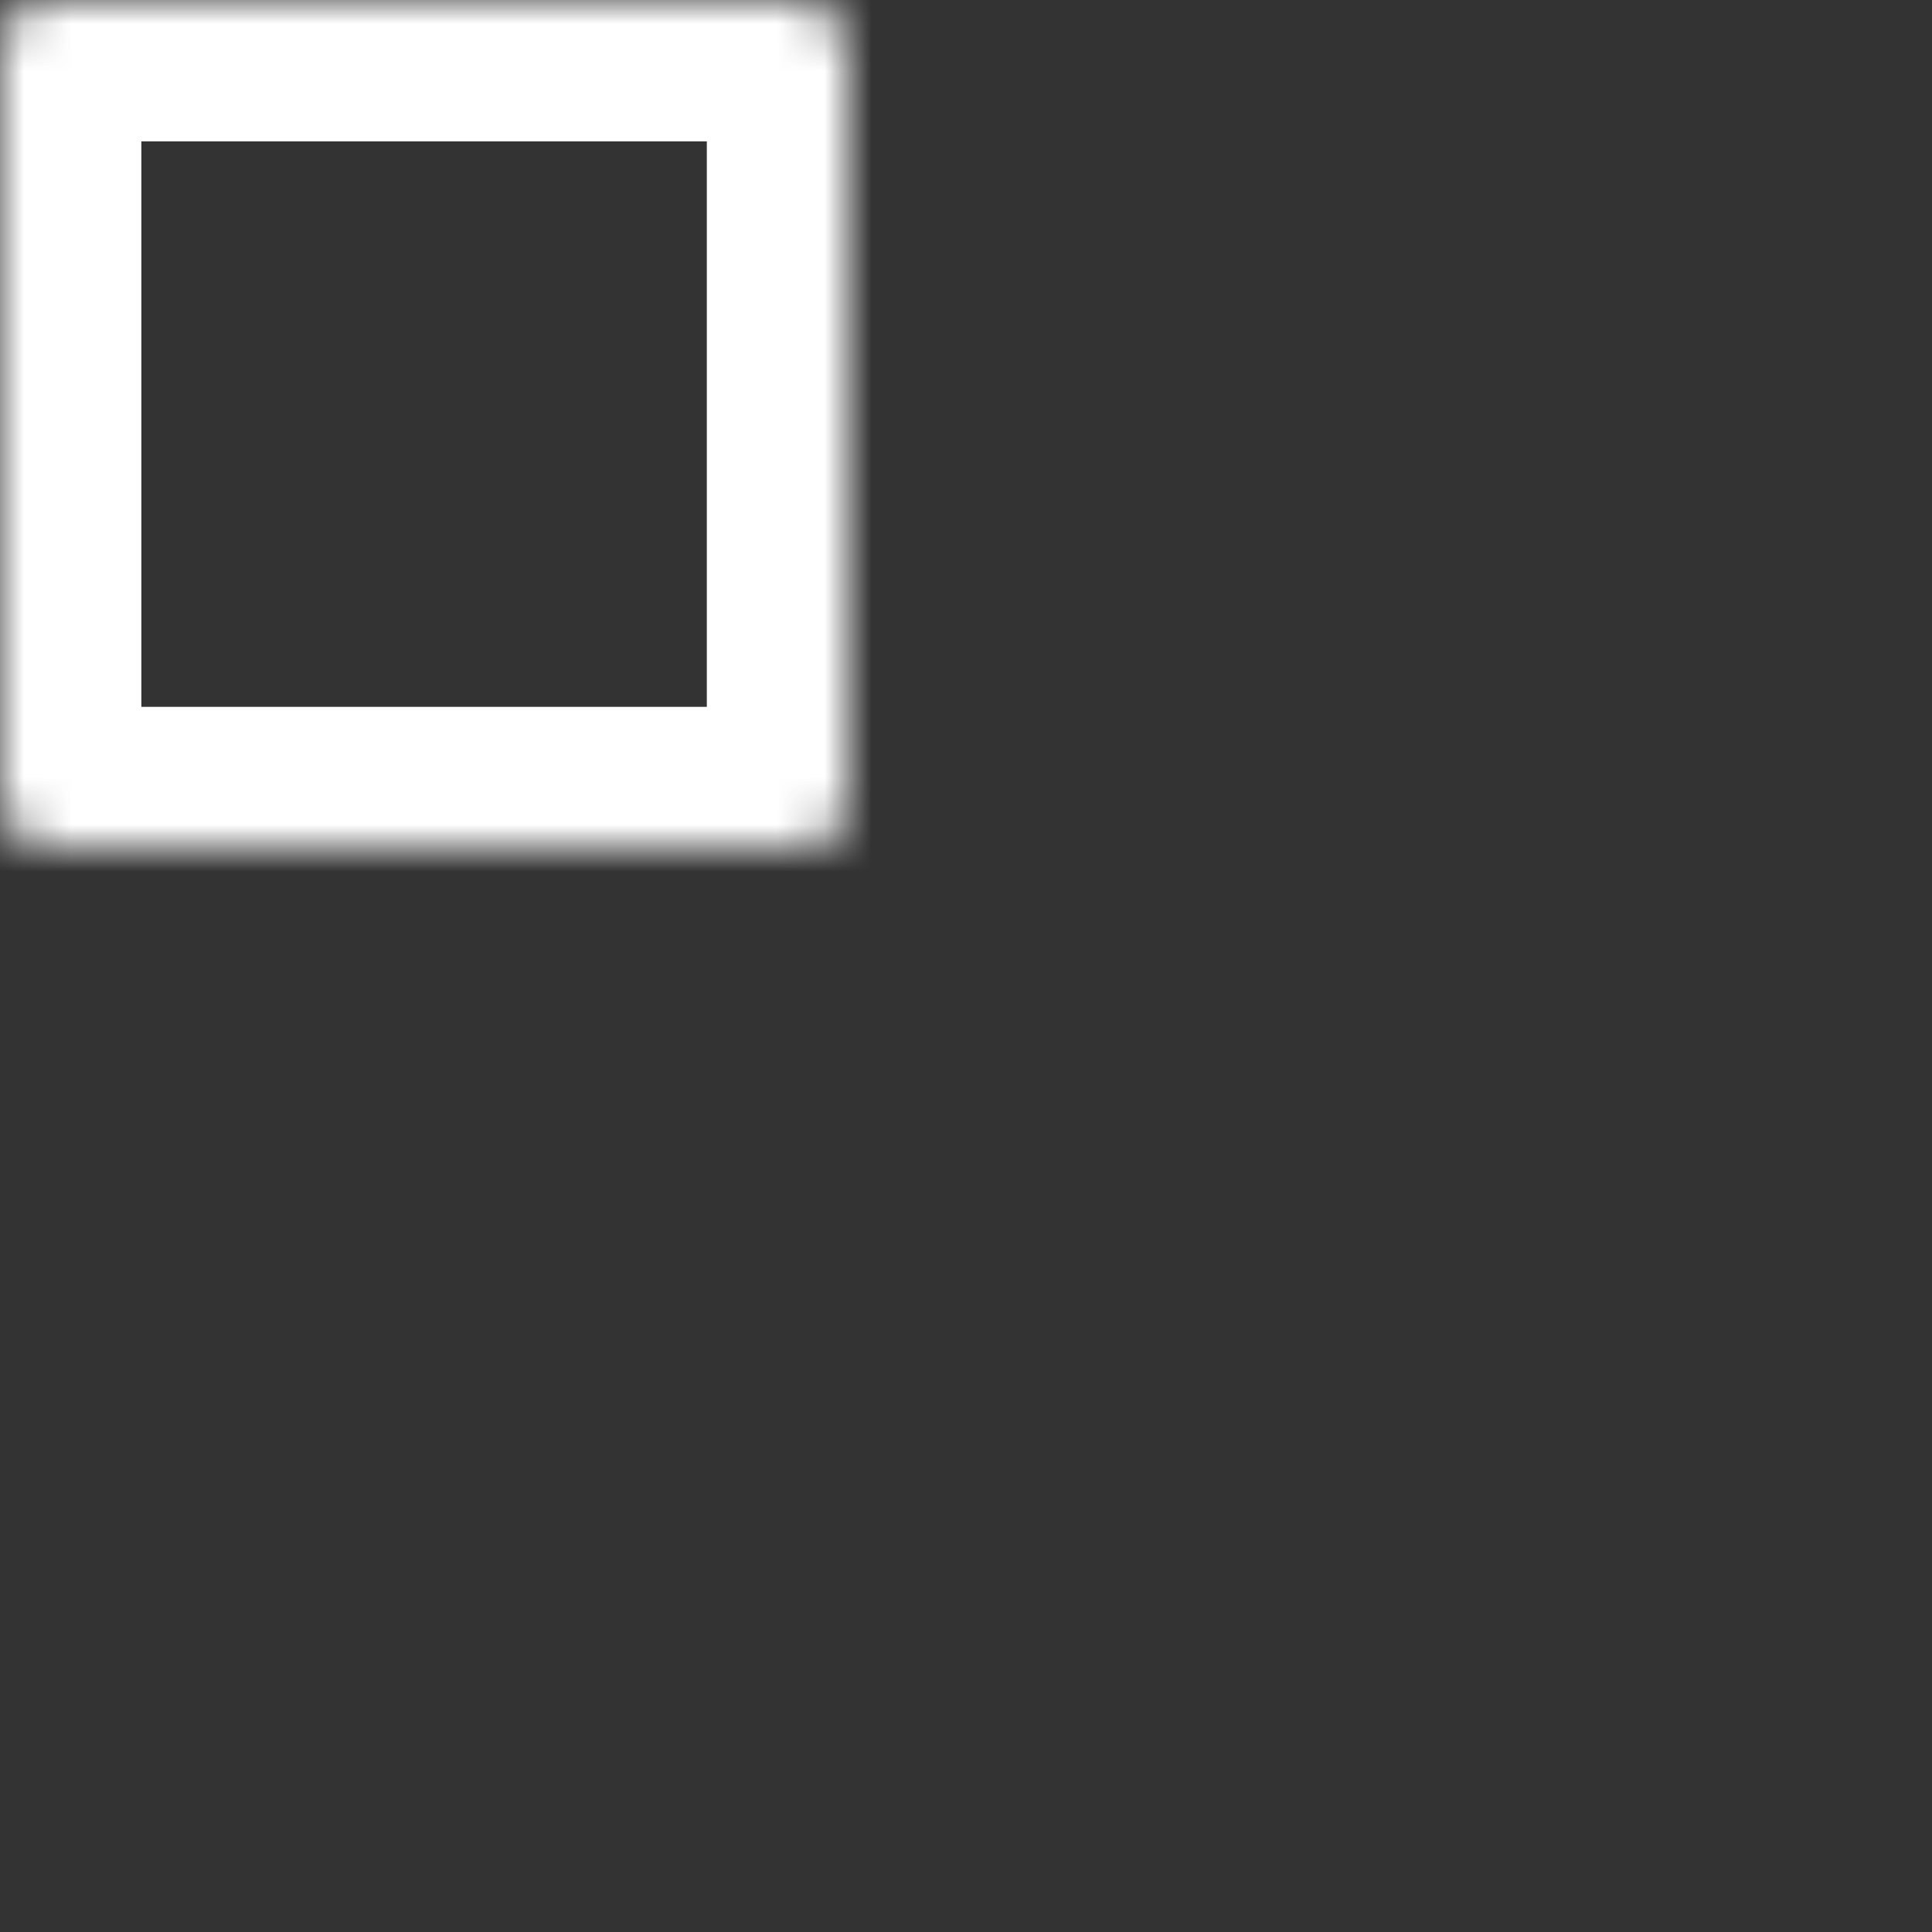 <svg width="41" height="41" viewBox="0 0 41 41" fill="none" xmlns="http://www.w3.org/2000/svg">
<rect x="0" y="0" width="41" height="41" fill="#333333" stroke="none"/>
<mask id="path-1-inside-1" fill="white">
<rect width="18" height="18" rx="1"/>
</mask>
<rect width="18" height="18" rx="1" stroke="white" stroke-width="6" mask="url(#path-1-inside-1)"/>
<mask id="path-2-inside-2" fill="white">
<rect x="23" width="18" height="18" rx="1"/>
</mask>
<rect x="23" width="18" height="18" rx="1" stroke="white" stroke-width="6" mask="url(#path-2-inside-2)"/>
<mask id="path-3-inside-3" fill="white">
<rect x="23" y="23" width="18" height="18" rx="1"/>
</mask>
<rect x="23" y="23" width="18" height="18" rx="1" stroke="white" stroke-width="6" mask="url(#path-3-inside-3)"/>
<mask id="path-4-inside-4" fill="white">
<rect y="23" width="18" height="18" rx="1"/>
</mask>
<rect y="23" width="18" height="18" rx="1" stroke="white" stroke-width="6" mask="url(#path-4-inside-4)"/>
</svg>
